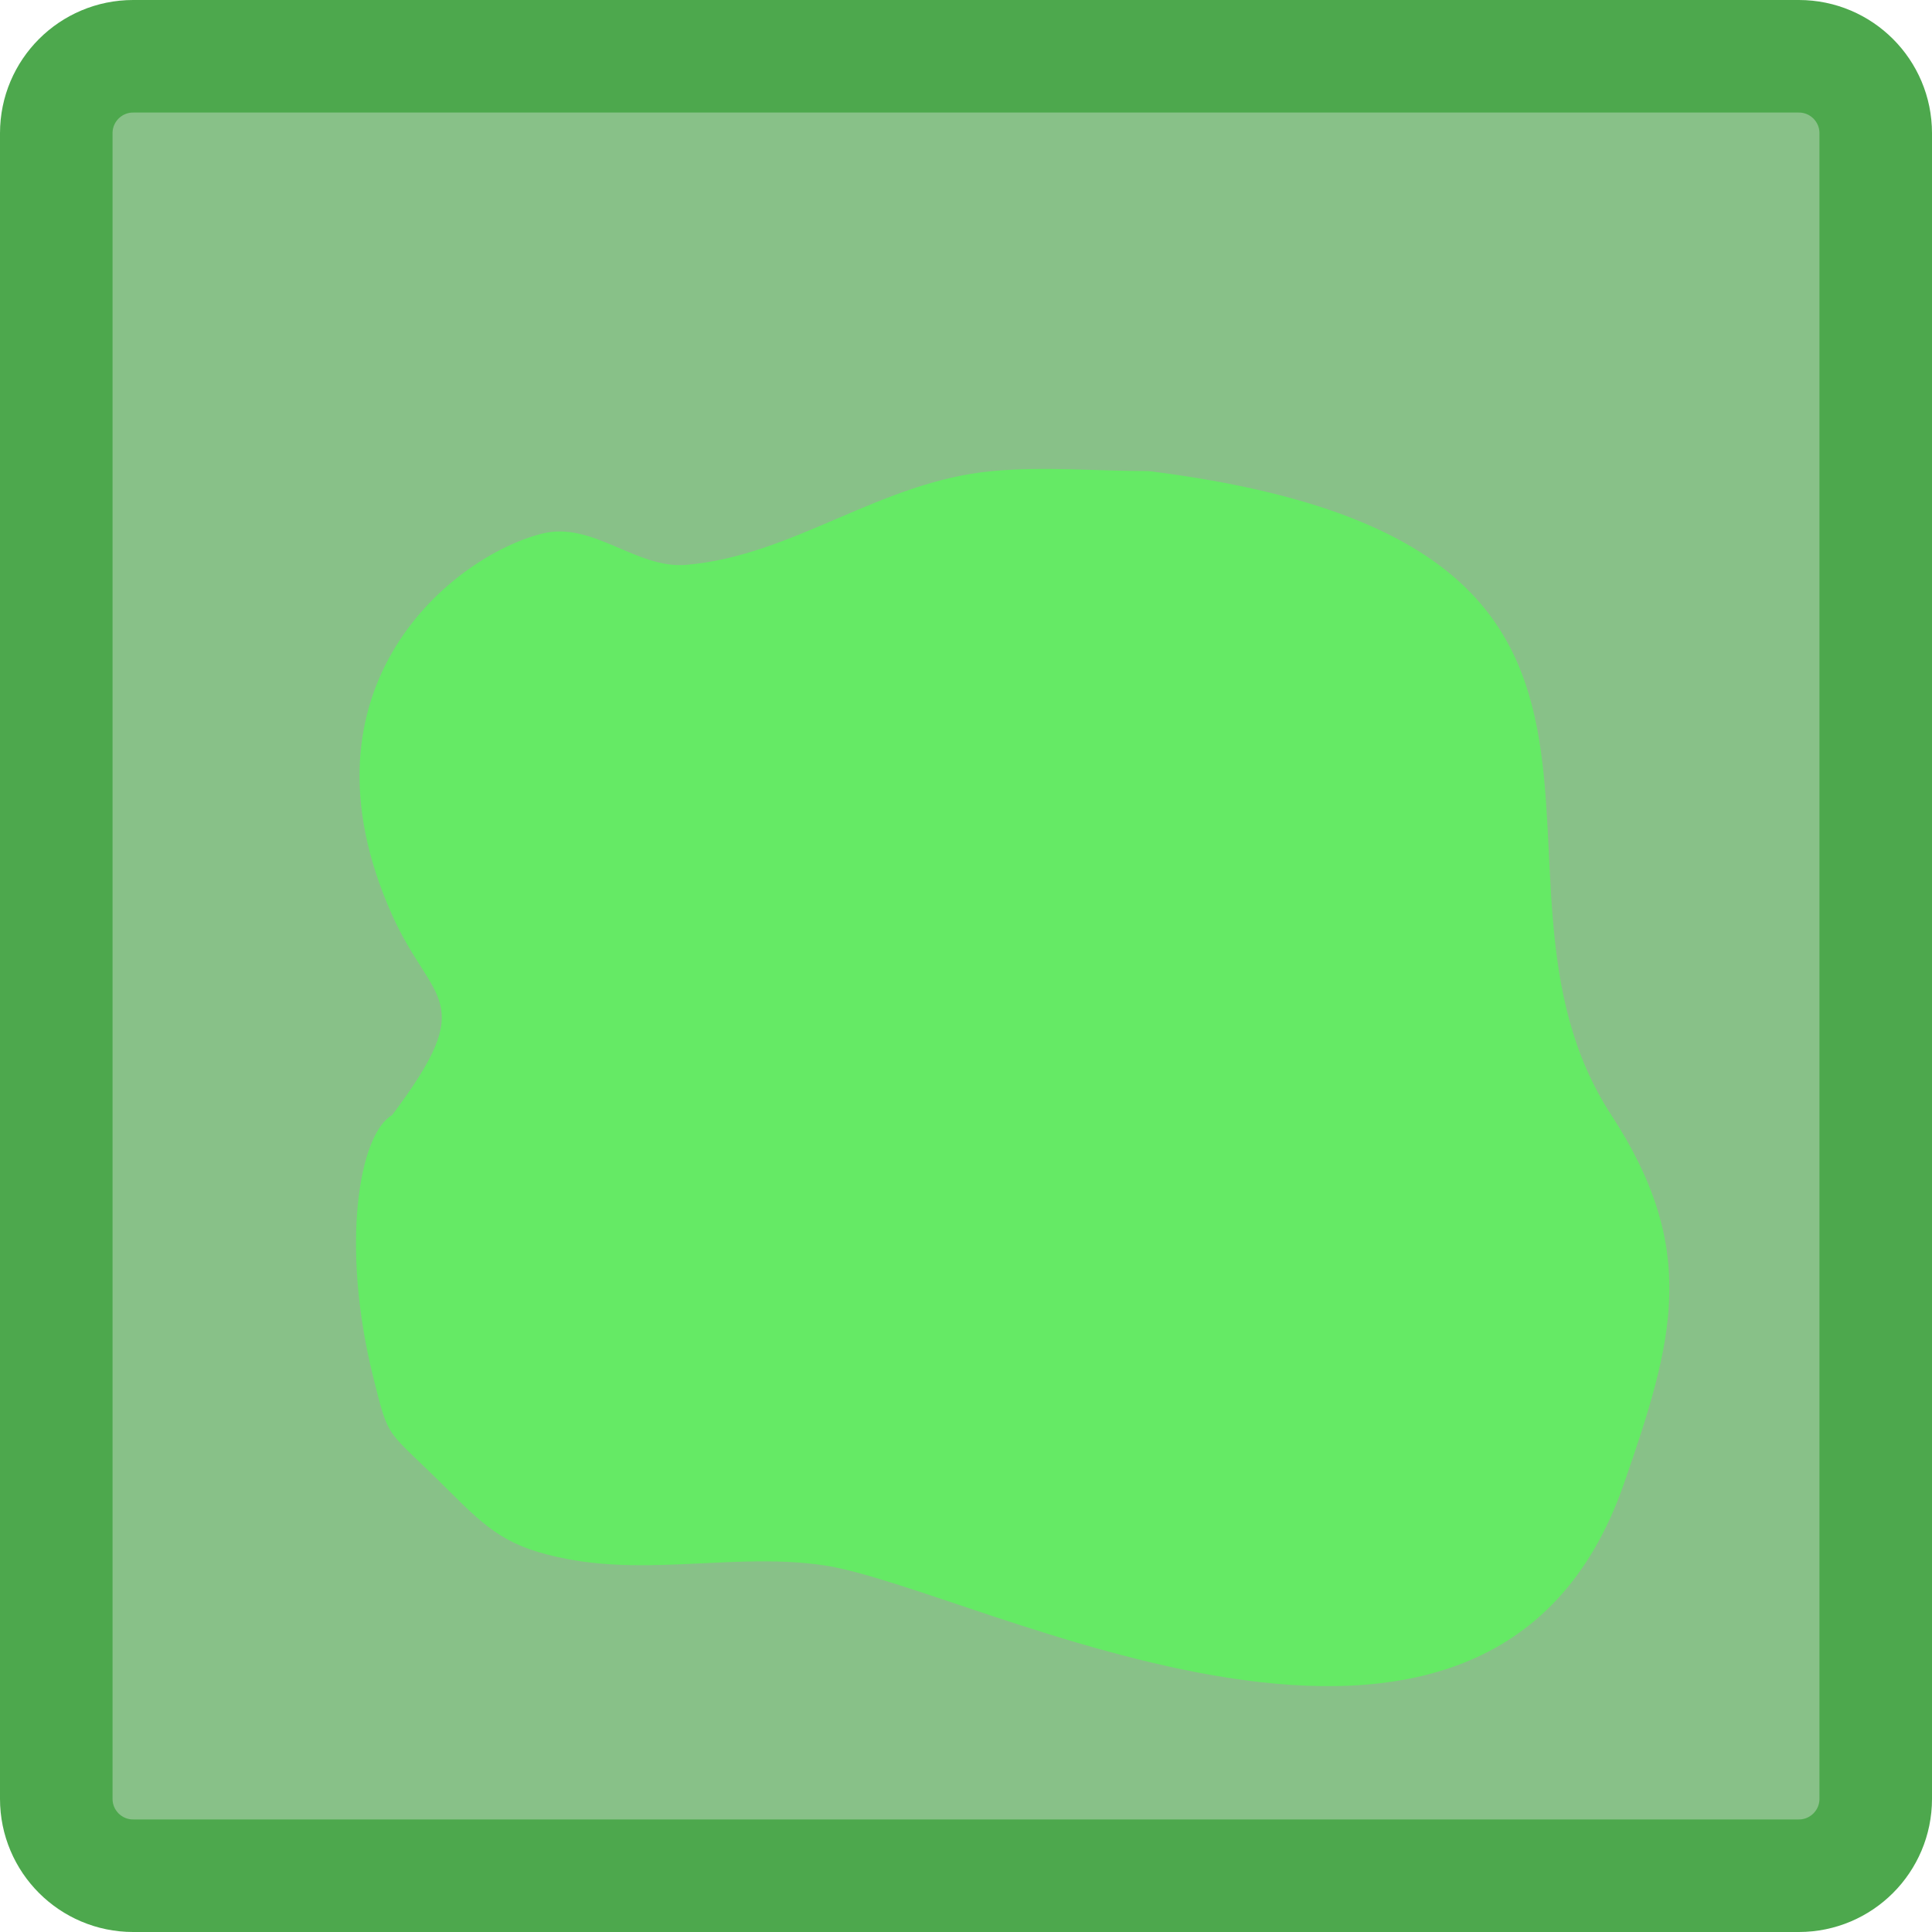 <svg version="1.1" xmlns="http://www.w3.org/2000/svg" xmlns:xlink="http://www.w3.org/1999/xlink" width="103" height="103" viewBox="0,0,103,103"><g transform="translate(-188.5,-238.5)"><g data-paper-data="{&quot;isPaintingLayer&quot;:true}" fill-rule="nonzero" stroke-linejoin="miter" stroke-dasharray="" stroke-dashoffset="0" style="mix-blend-mode: normal"><path d="M195.598,241.5h88.804c2.262,0 4.098,1.836 4.098,4.098v88.804c0,2.262 -1.836,4.098 -4.098,4.098h-88.804c-2.262,0 -4.098,-1.836 -4.098,-4.098v-88.804c0,-2.262 1.836,-4.098 4.098,-4.098z" fill="#88c188" stroke="none" stroke-width="1" stroke-linecap="butt" stroke-miterlimit="10"/><path d="M195.598,241.5h88.804c2.262,0 4.098,1.836 4.098,4.098v88.804c0,2.262 -1.836,4.098 -4.098,4.098h-88.804c-2.262,0 -4.098,-1.836 -4.098,-4.098v-88.804c0,-2.262 1.836,-4.098 4.098,-4.098z" fill="none" stroke="#4da84d" stroke-width="6" stroke-linecap="square" stroke-miterlimit="2"/><path d="M209.404,287.281c-5.462,-12.209 3.289,-19.155 8,-20.333c2.705,-0.677 5.005,1.888 7.667,1.666c5.739,-0.478 10.324,-4.441 16.333,-5c2.766,-0.257 5.556,0 8.334,0c30.85,3.857 16.151,21.277 24.666,34.334c4.681,7.177 3.337,11.988 0.667,19.666c-7.179,20.639 -34.646,5.507 -42.667,4.334c-4.513,-0.661 -9.127,0.539 -13.666,-0.334c-3.143,-0.604 -4.173,-1.505 -6.334,-3.666c-3.367,-3.367 -3.129,-2.519 -4,-6c-1.765,-7.061 -0.766,-12.977 1,-14c4.709,-6.25 2.125,-5.917 0,-10.667z" fill="#65ea65" stroke="none" stroke-width="1" stroke-linecap="butt" stroke-miterlimit="10"/></g></g></svg>
